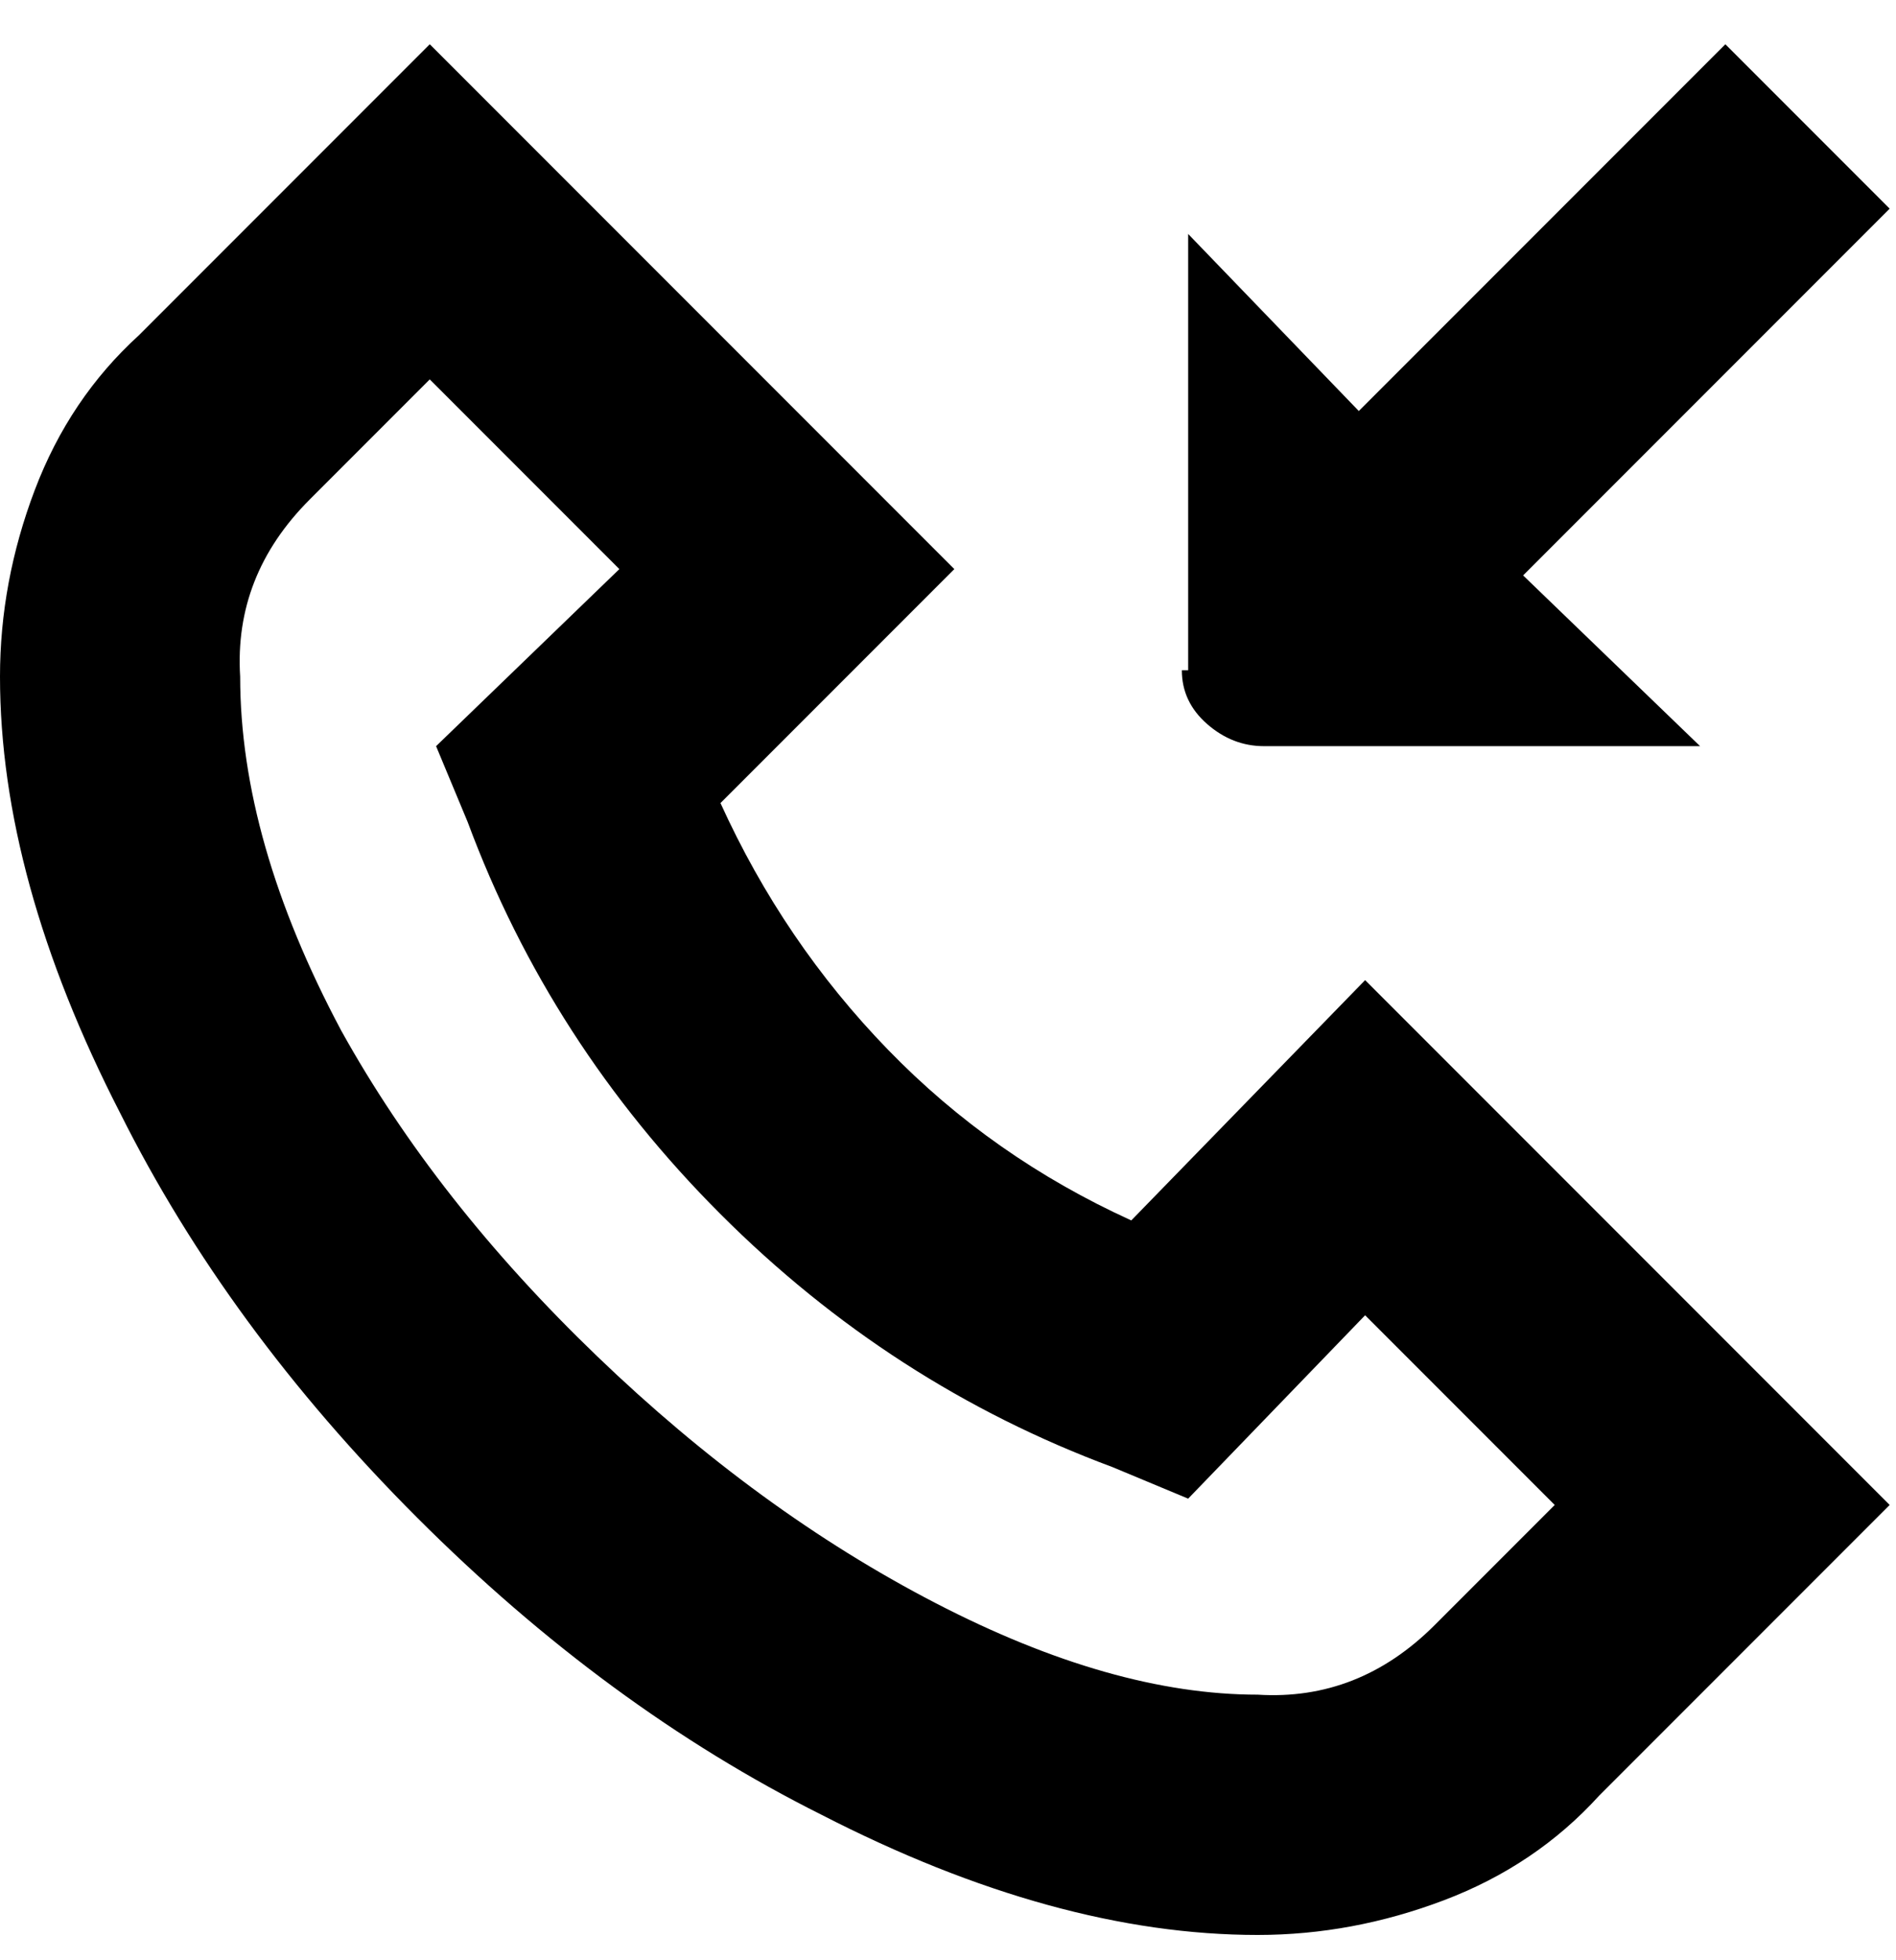 <svg viewBox="0 0 300 310" xmlns="http://www.w3.org/2000/svg"><path d="M179 193q-22-10-38.5-27T114 127l37-37L68 7 22 53Q11 63 5.5 77.5T0 107q0 32 19 69 17 34 47 64t64 47q37 19 69 19 15 0 29.5-5.5T253 284l46-46-83-83-37 38zm48 64q-12 12-28 11-23 0-51-14.5t-53.5-39Q69 190 54 163q-16-30-16-56-1-16 11-28l19-19 30 30-29 28 5 12q13 35 40 62t62 40l12 5 28-29 30 30-19 19zm-39-151V37l27 28 58-58 26 26-58 58 28 27h-69q-5 0-9-3.5t-4-8.5h1z"/></svg>